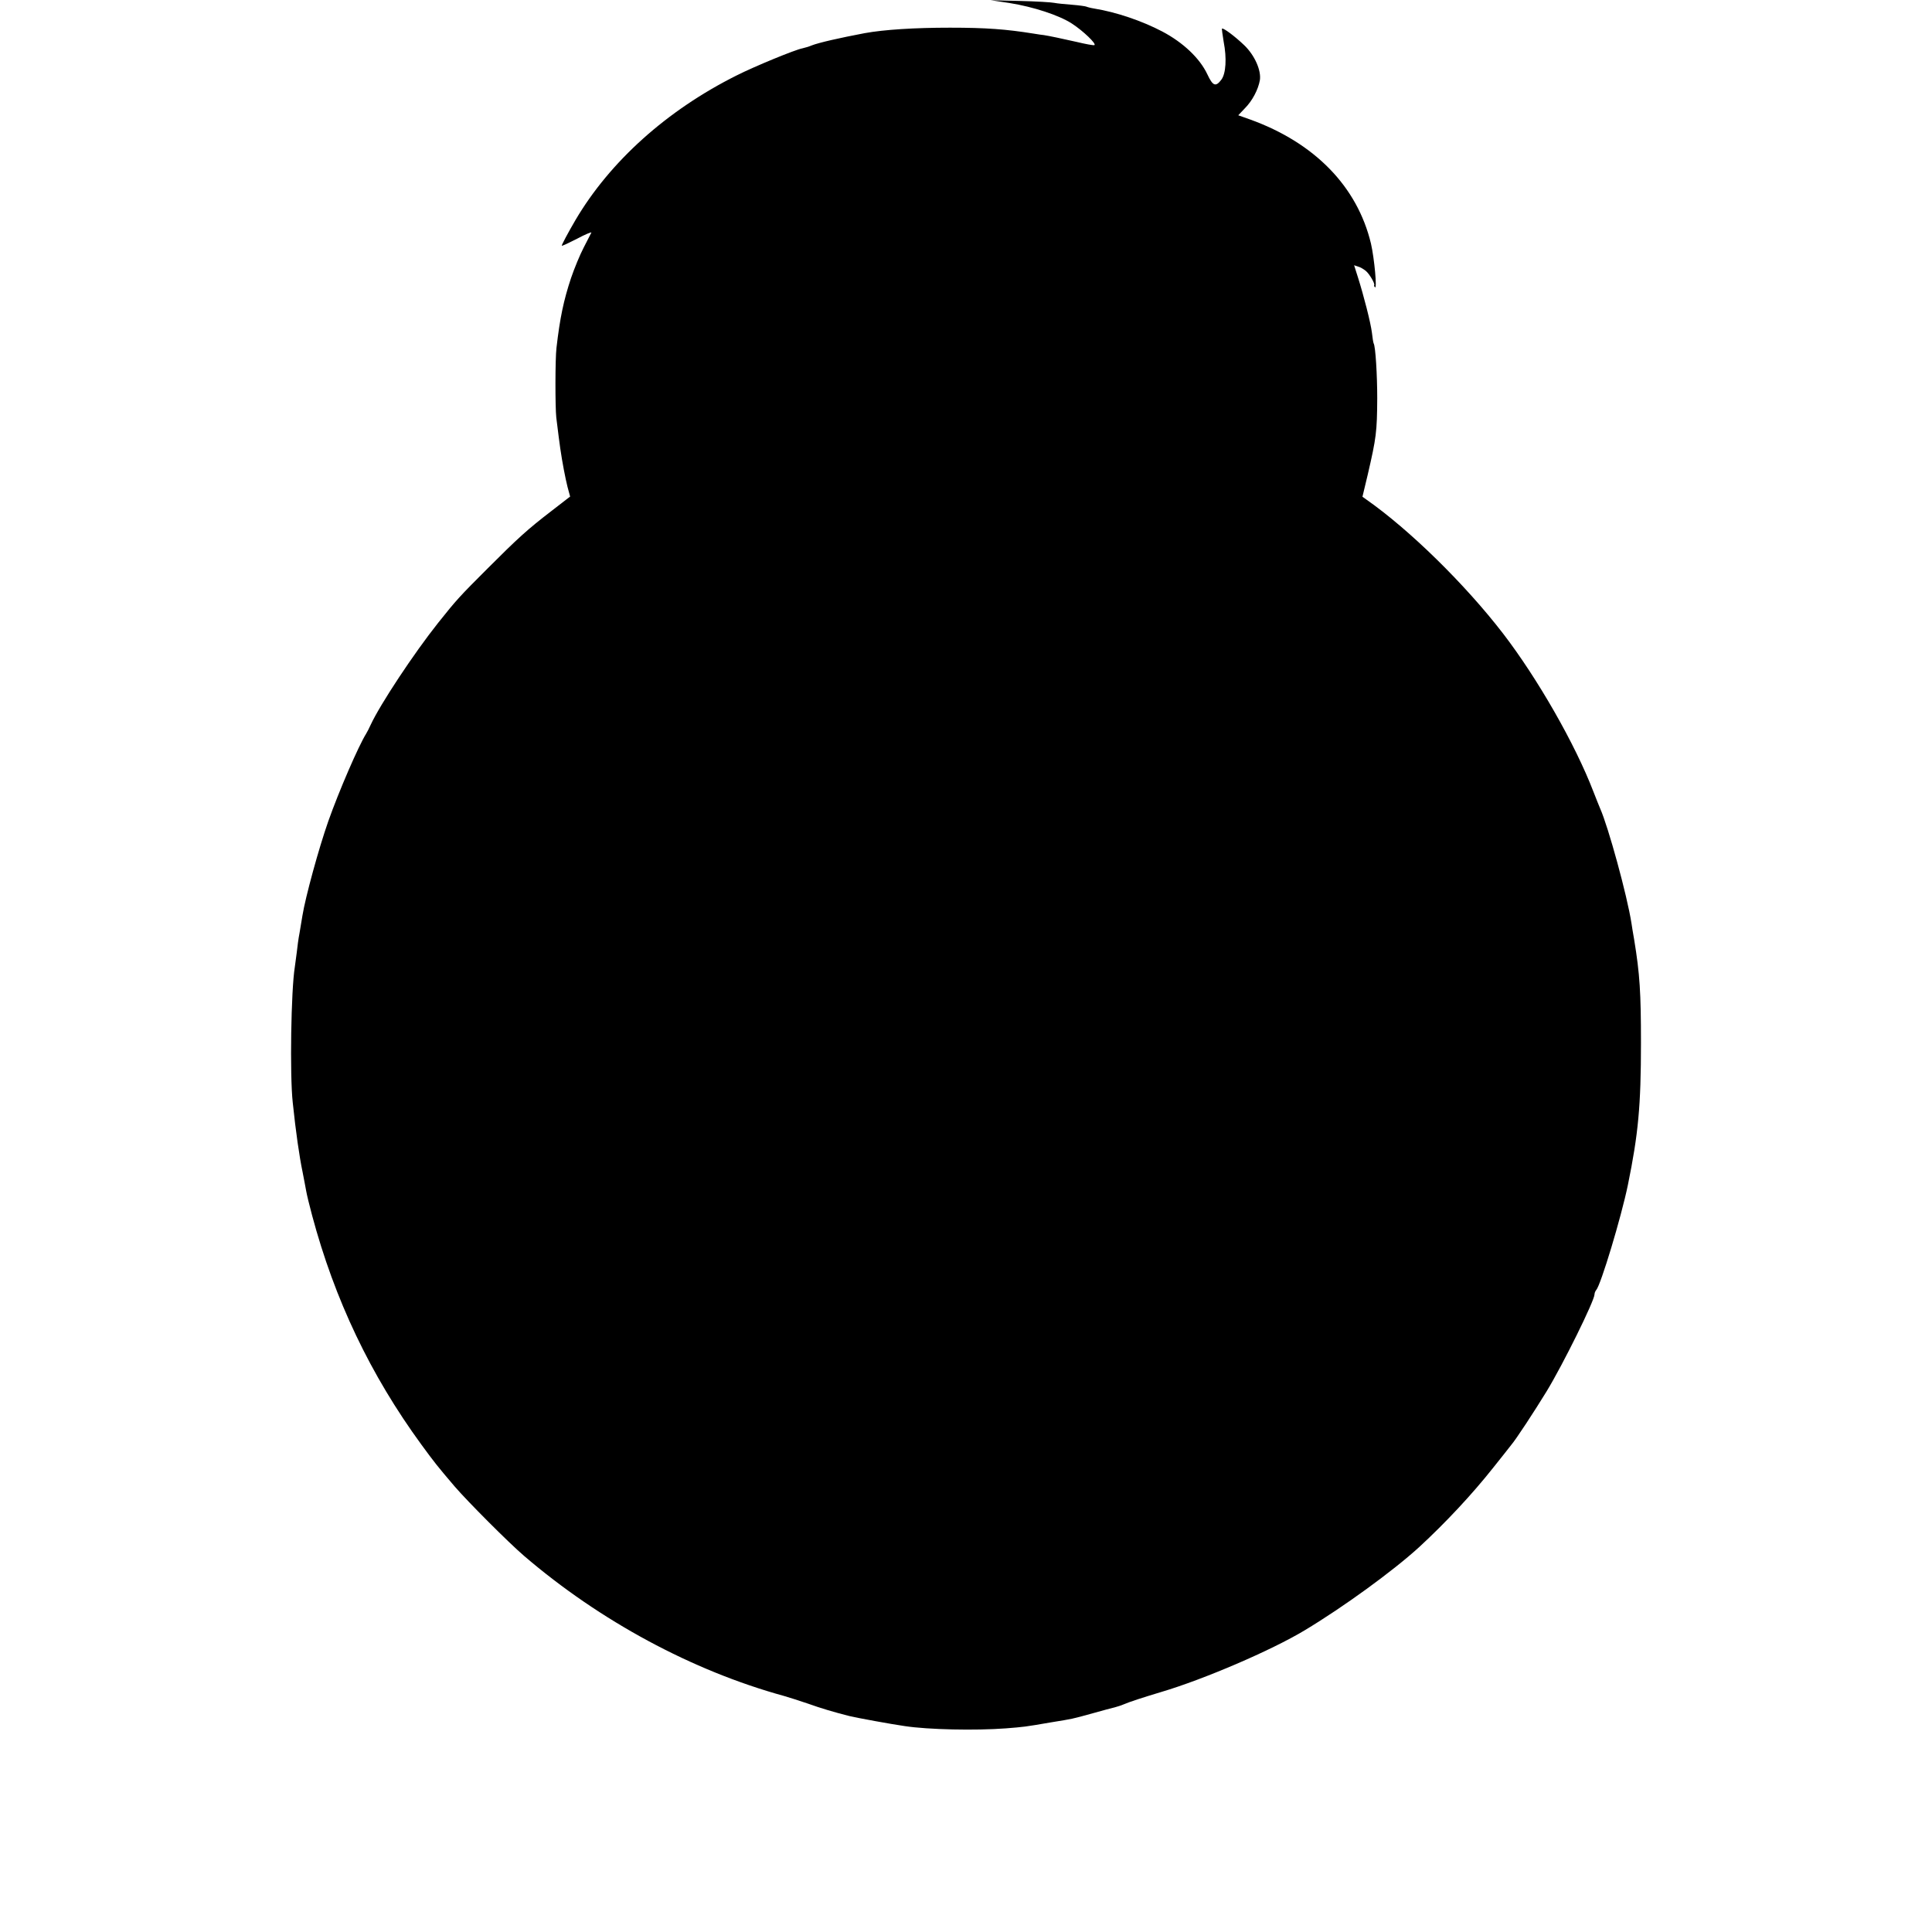 <?xml version="1.0" standalone="no"?>
<!DOCTYPE svg PUBLIC "-//W3C//DTD SVG 20010904//EN"
 "http://www.w3.org/TR/2001/REC-SVG-20010904/DTD/svg10.dtd">
<svg version="1.0" xmlns="http://www.w3.org/2000/svg"
 width="1019pt" height="1019pt" viewBox="0 0 1019 1019"
 preserveAspectRatio="xMidYMid meet">
<g transform="translate(0,1019) scale(0.1,-0.1)"
fill="#000000" stroke="none">
<path d="M5325 10174 c125 -20 260 -64 328 -108 59 -38 133 -109 119 -114 -6
-2 -48 6 -94 17 -75 17 -146 32 -173 36 -5 0 -30 4 -55 8 -144 23 -248 31
-440 31 -185 0 -346 -10 -450 -29 -132 -25 -242 -50 -280 -65 -14 -6 -35 -12
-48 -15 -38 -7 -252 -95 -347 -143 -368 -184 -668 -454 -850 -763 -41 -70 -74
-133 -72 -135 2 -2 38 15 81 37 43 23 77 37 75 32 -2 -4 -20 -39 -40 -78 -20
-38 -50 -111 -67 -161 -39 -117 -59 -212 -77 -369 -7 -58 -7 -312 -1 -367 10
-83 18 -142 21 -163 11 -76 27 -158 38 -202 l14 -52 -97 -75 c-129 -99 -179
-145 -340 -306 -145 -145 -162 -163 -259 -285 -128 -161 -306 -430 -356 -538
-8 -18 -19 -39 -24 -47 -41 -66 -143 -302 -199 -460 -51 -145 -121 -401 -137
-500 -3 -19 -10 -60 -15 -90 -6 -30 -12 -77 -15 -105 -4 -27 -8 -61 -10 -75
-20 -122 -27 -571 -11 -715 16 -154 35 -286 52 -367 7 -37 16 -82 19 -100 3
-18 17 -76 31 -128 119 -445 308 -842 577 -1210 69 -94 82 -111 175 -220 67
-78 284 -296 367 -367 399 -342 886 -605 1370 -738 28 -8 84 -26 125 -40 70
-25 137 -45 220 -66 36 -9 227 -44 292 -53 125 -19 373 -24 533 -12 98 8 95 7
240 32 116 19 104 16 220 48 50 14 101 28 115 31 14 4 34 10 45 15 35 15 107
38 200 66 223 66 580 219 756 325 205 123 467 314 603 438 142 131 280 279
391 419 47 59 90 113 95 120 26 30 122 177 187 283 85 139 253 479 253 512 0
7 4 17 9 23 24 26 132 384 167 554 55 269 69 418 69 750 0 265 -6 362 -36 545
-6 33 -12 71 -14 85 -23 148 -123 511 -165 605 -5 11 -21 52 -36 90 -96 250
-294 596 -476 833 -201 261 -494 548 -721 707 l-21 15 28 117 c45 194 49 226
50 403 0 120 -9 274 -19 289 -2 4 -6 29 -9 56 -7 55 -43 195 -74 293 l-20 63
21 -7 c12 -3 30 -14 41 -23 19 -16 49 -67 44 -75 -2 -2 0 -7 4 -11 12 -13 -3
151 -21 230 -72 301 -297 532 -638 655 l-62 22 35 37 c39 39 70 98 79 148 8
51 -27 131 -82 184 -50 48 -112 94 -118 88 -1 -2 3 -33 9 -69 17 -87 12 -168
-12 -200 -30 -40 -45 -34 -74 28 -40 85 -128 168 -238 226 -107 56 -242 102
-359 121 -19 3 -37 8 -41 10 -4 2 -38 7 -76 10 -38 3 -80 7 -94 10 -14 3 -95
8 -180 10 l-155 4 100 -15z"/>
</g>
</svg>
